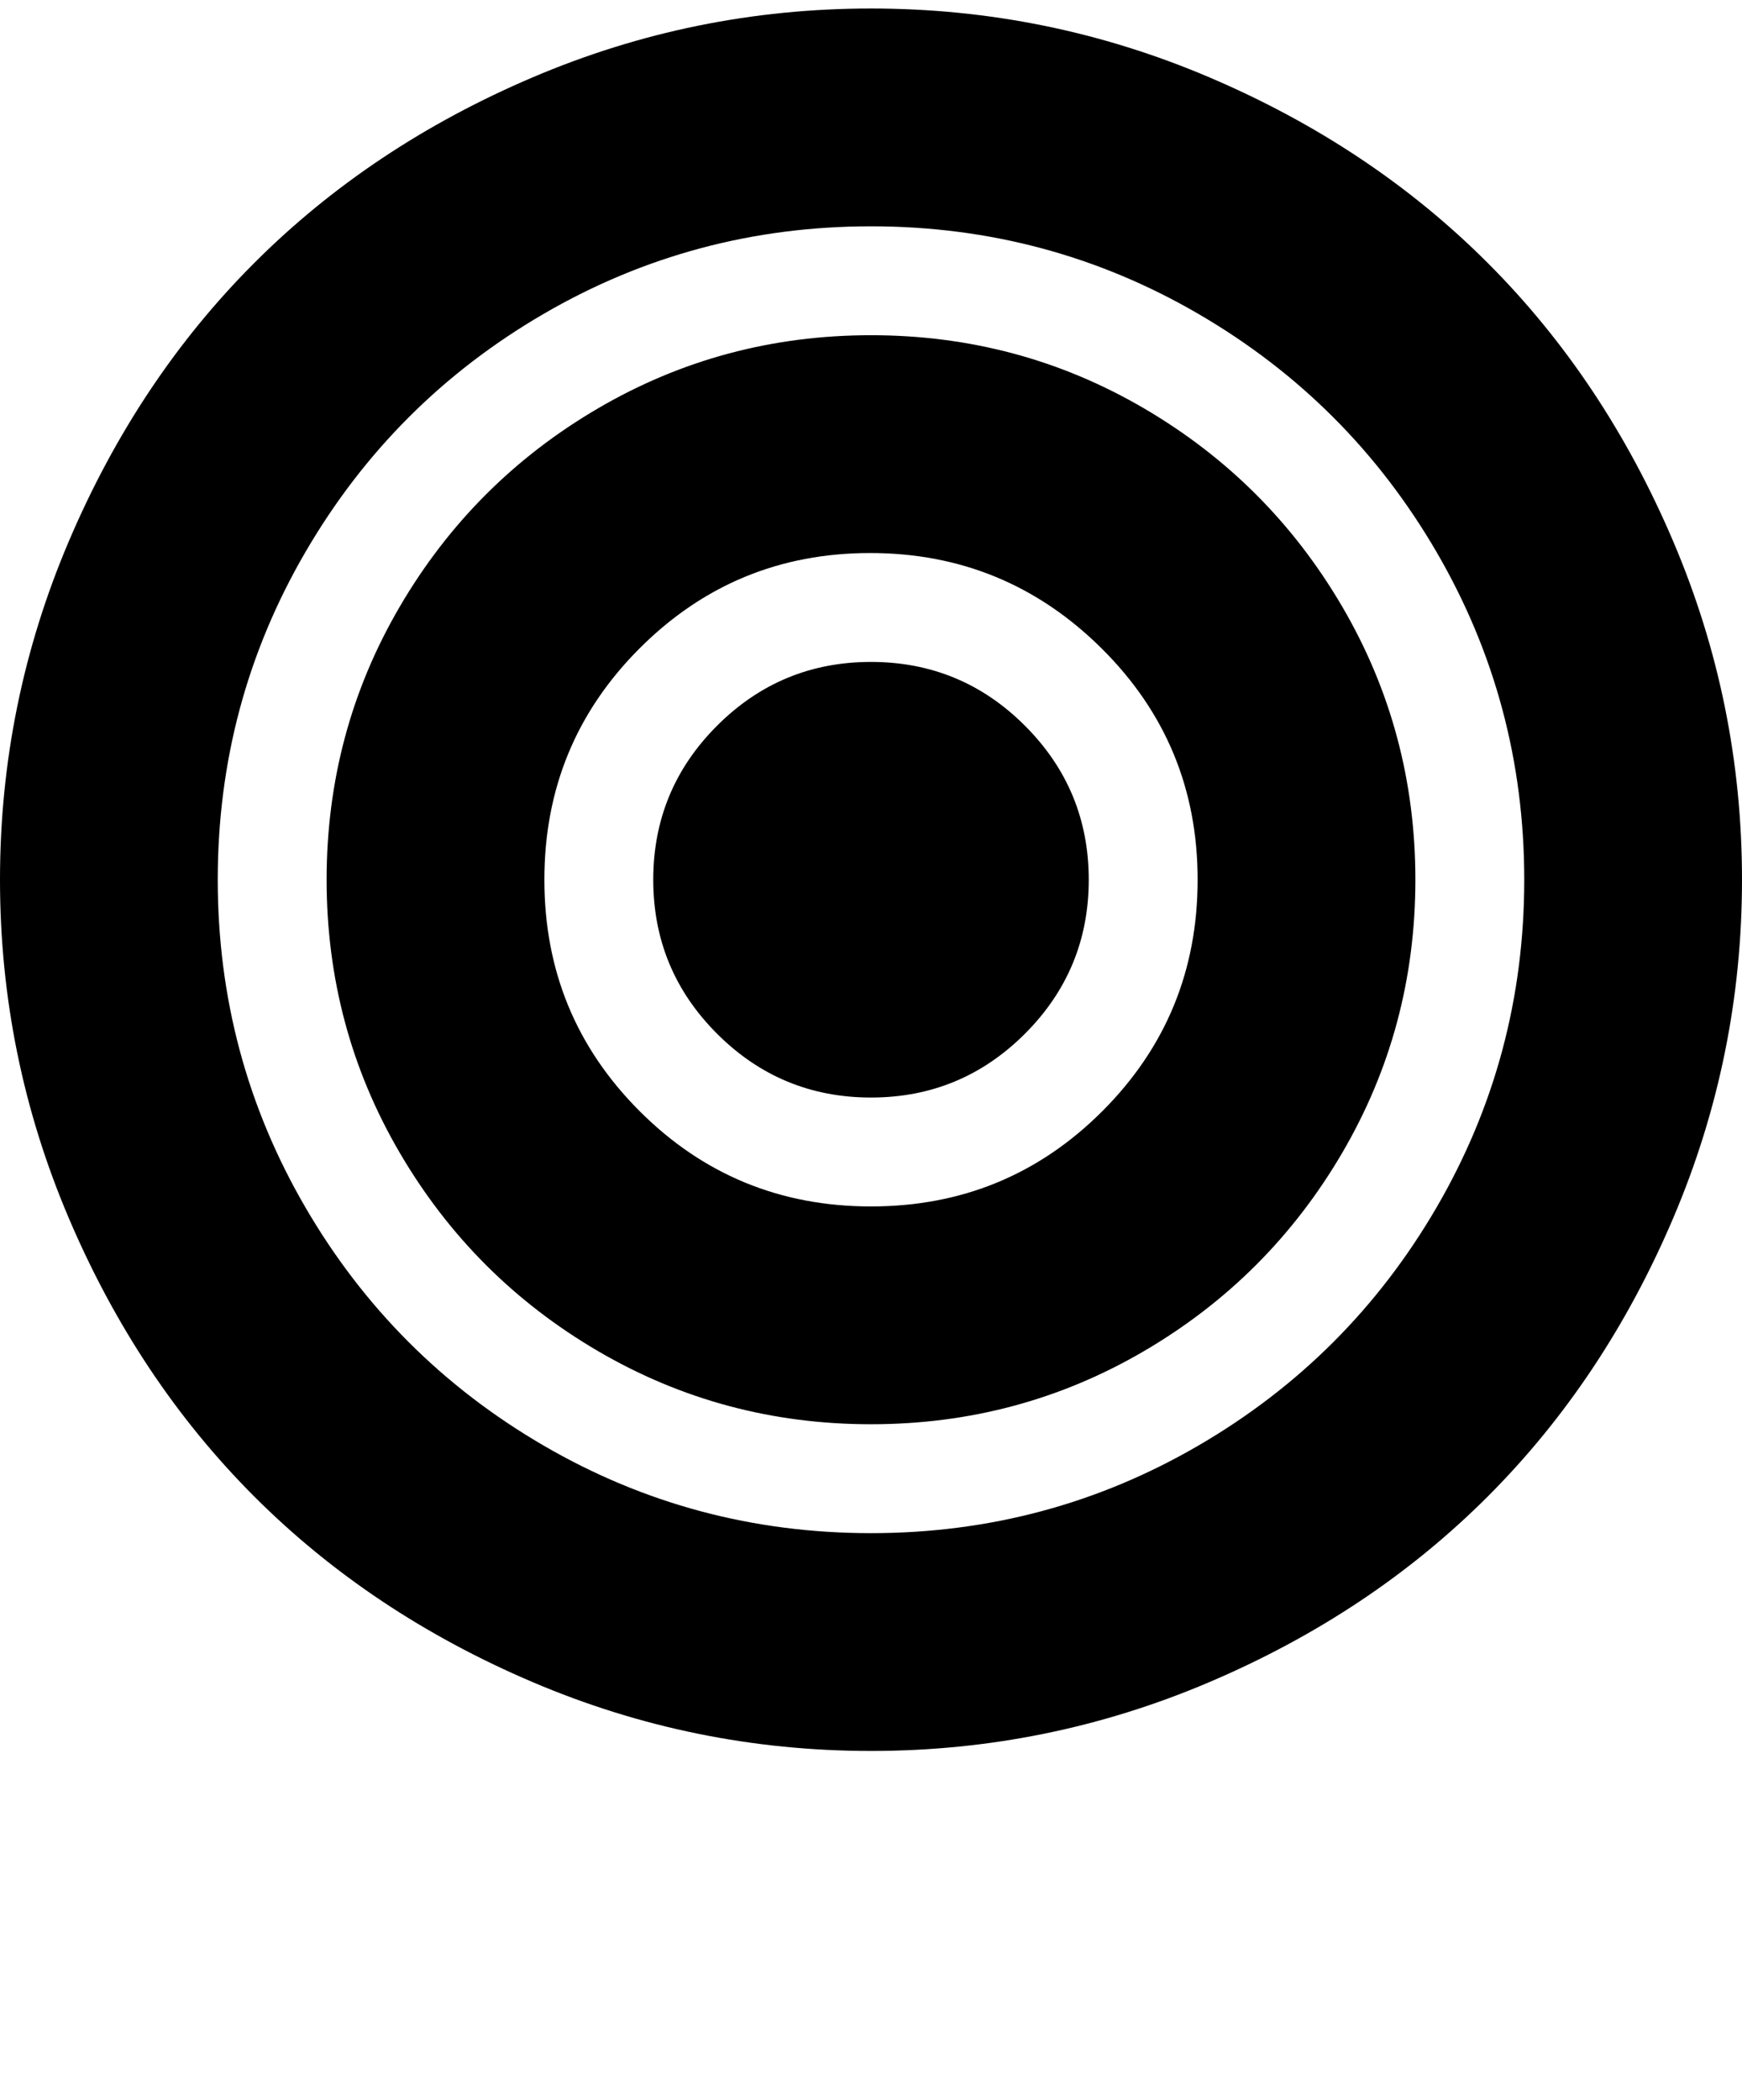 <svg xmlns="http://www.w3.org/2000/svg" viewBox="0 0 1024 1234"><path d="M512 1029q-104 0-199-40.5t-163.5-109T40.5 716 0 517t40.5-199 109-163.5T313 45.5 512 5t199 40.5 163.5 109 109 163.5 40.5 199-40.5 199-109 163.5-163.5 109-199 40.5zm0-896q-104 0-192.5 51.5t-140 140T128 517t51.5 192.5 140 140T512 901t192.5-51.5 140-140T896 517t-51.5-192.5-140-140T512 133zm0 704q-87 0-160.5-43T235 677.5 192 517t43-160.5T351.5 240 512 197t160.5 43T789 356.5 832 517t-43 160.5T672.5 794 512 837zm-.5-512Q432 325 376 381t-56 136 56 136 136 56 136-56 56-136-56.5-136-136-56zm.5 320q-53 0-90.5-37.5T384 517t37.5-90.5T512 389t90.5 37.5T640 517t-37.5 90.5T512 645z"/></svg>